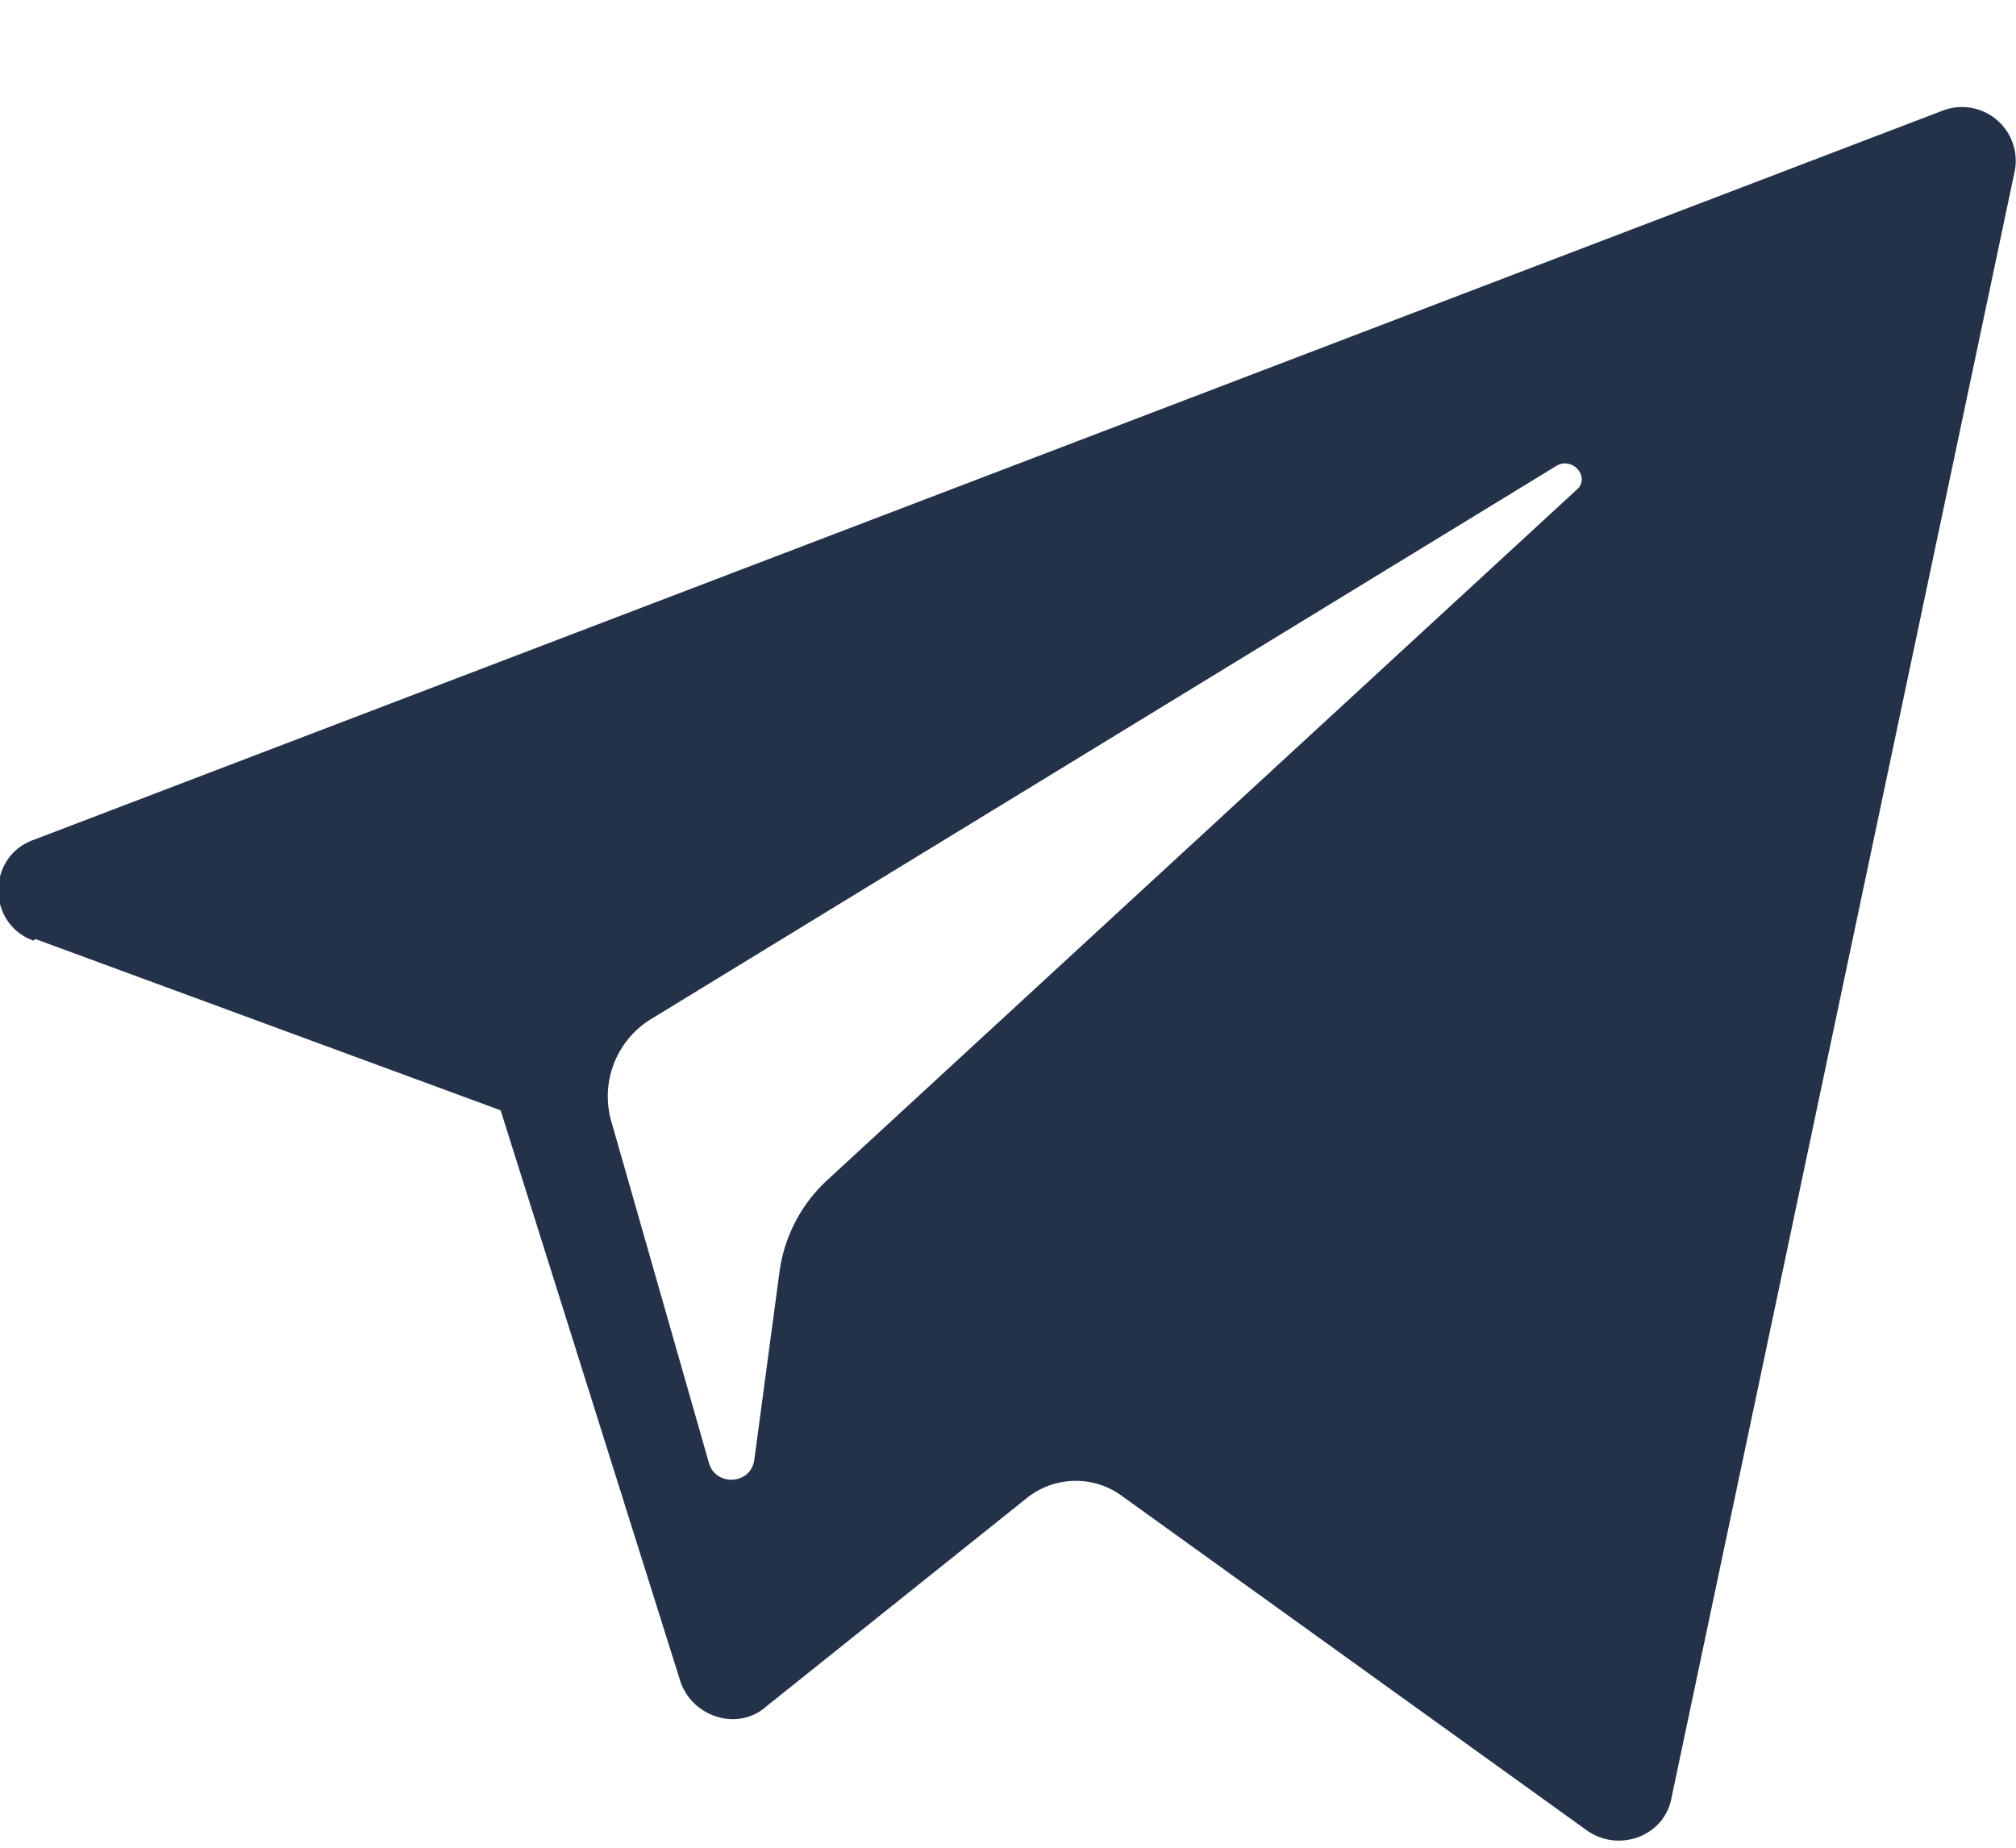 <svg xmlns="http://www.w3.org/2000/svg" xmlns:xlink="http://www.w3.org/1999/xlink" width="12" height="11"><defs><path id="a" d="M231.87 453.07l5.4-3.3c.1-.05.2.08.11.15l-4.45 4.1a.91.91 0 0 0-.29.55l-.15 1.12c-.02.15-.23.16-.27.02l-.58-2.03a.54.54 0 0 1 .23-.61zm-3.66-.48l2.77 1.02 1.07 3.4c.07.21.34.3.51.15l1.55-1.24c.16-.13.39-.14.56-.02l2.78 2c.19.13.46.03.5-.2l2.04-9.67a.32.32 0 0 0-.43-.37L228.2 452c-.28.1-.28.5 0 .6z"/></defs><use fill="#243249" xlink:href="#a" opacity=".59" transform="translate(-228 -447)"/></svg>